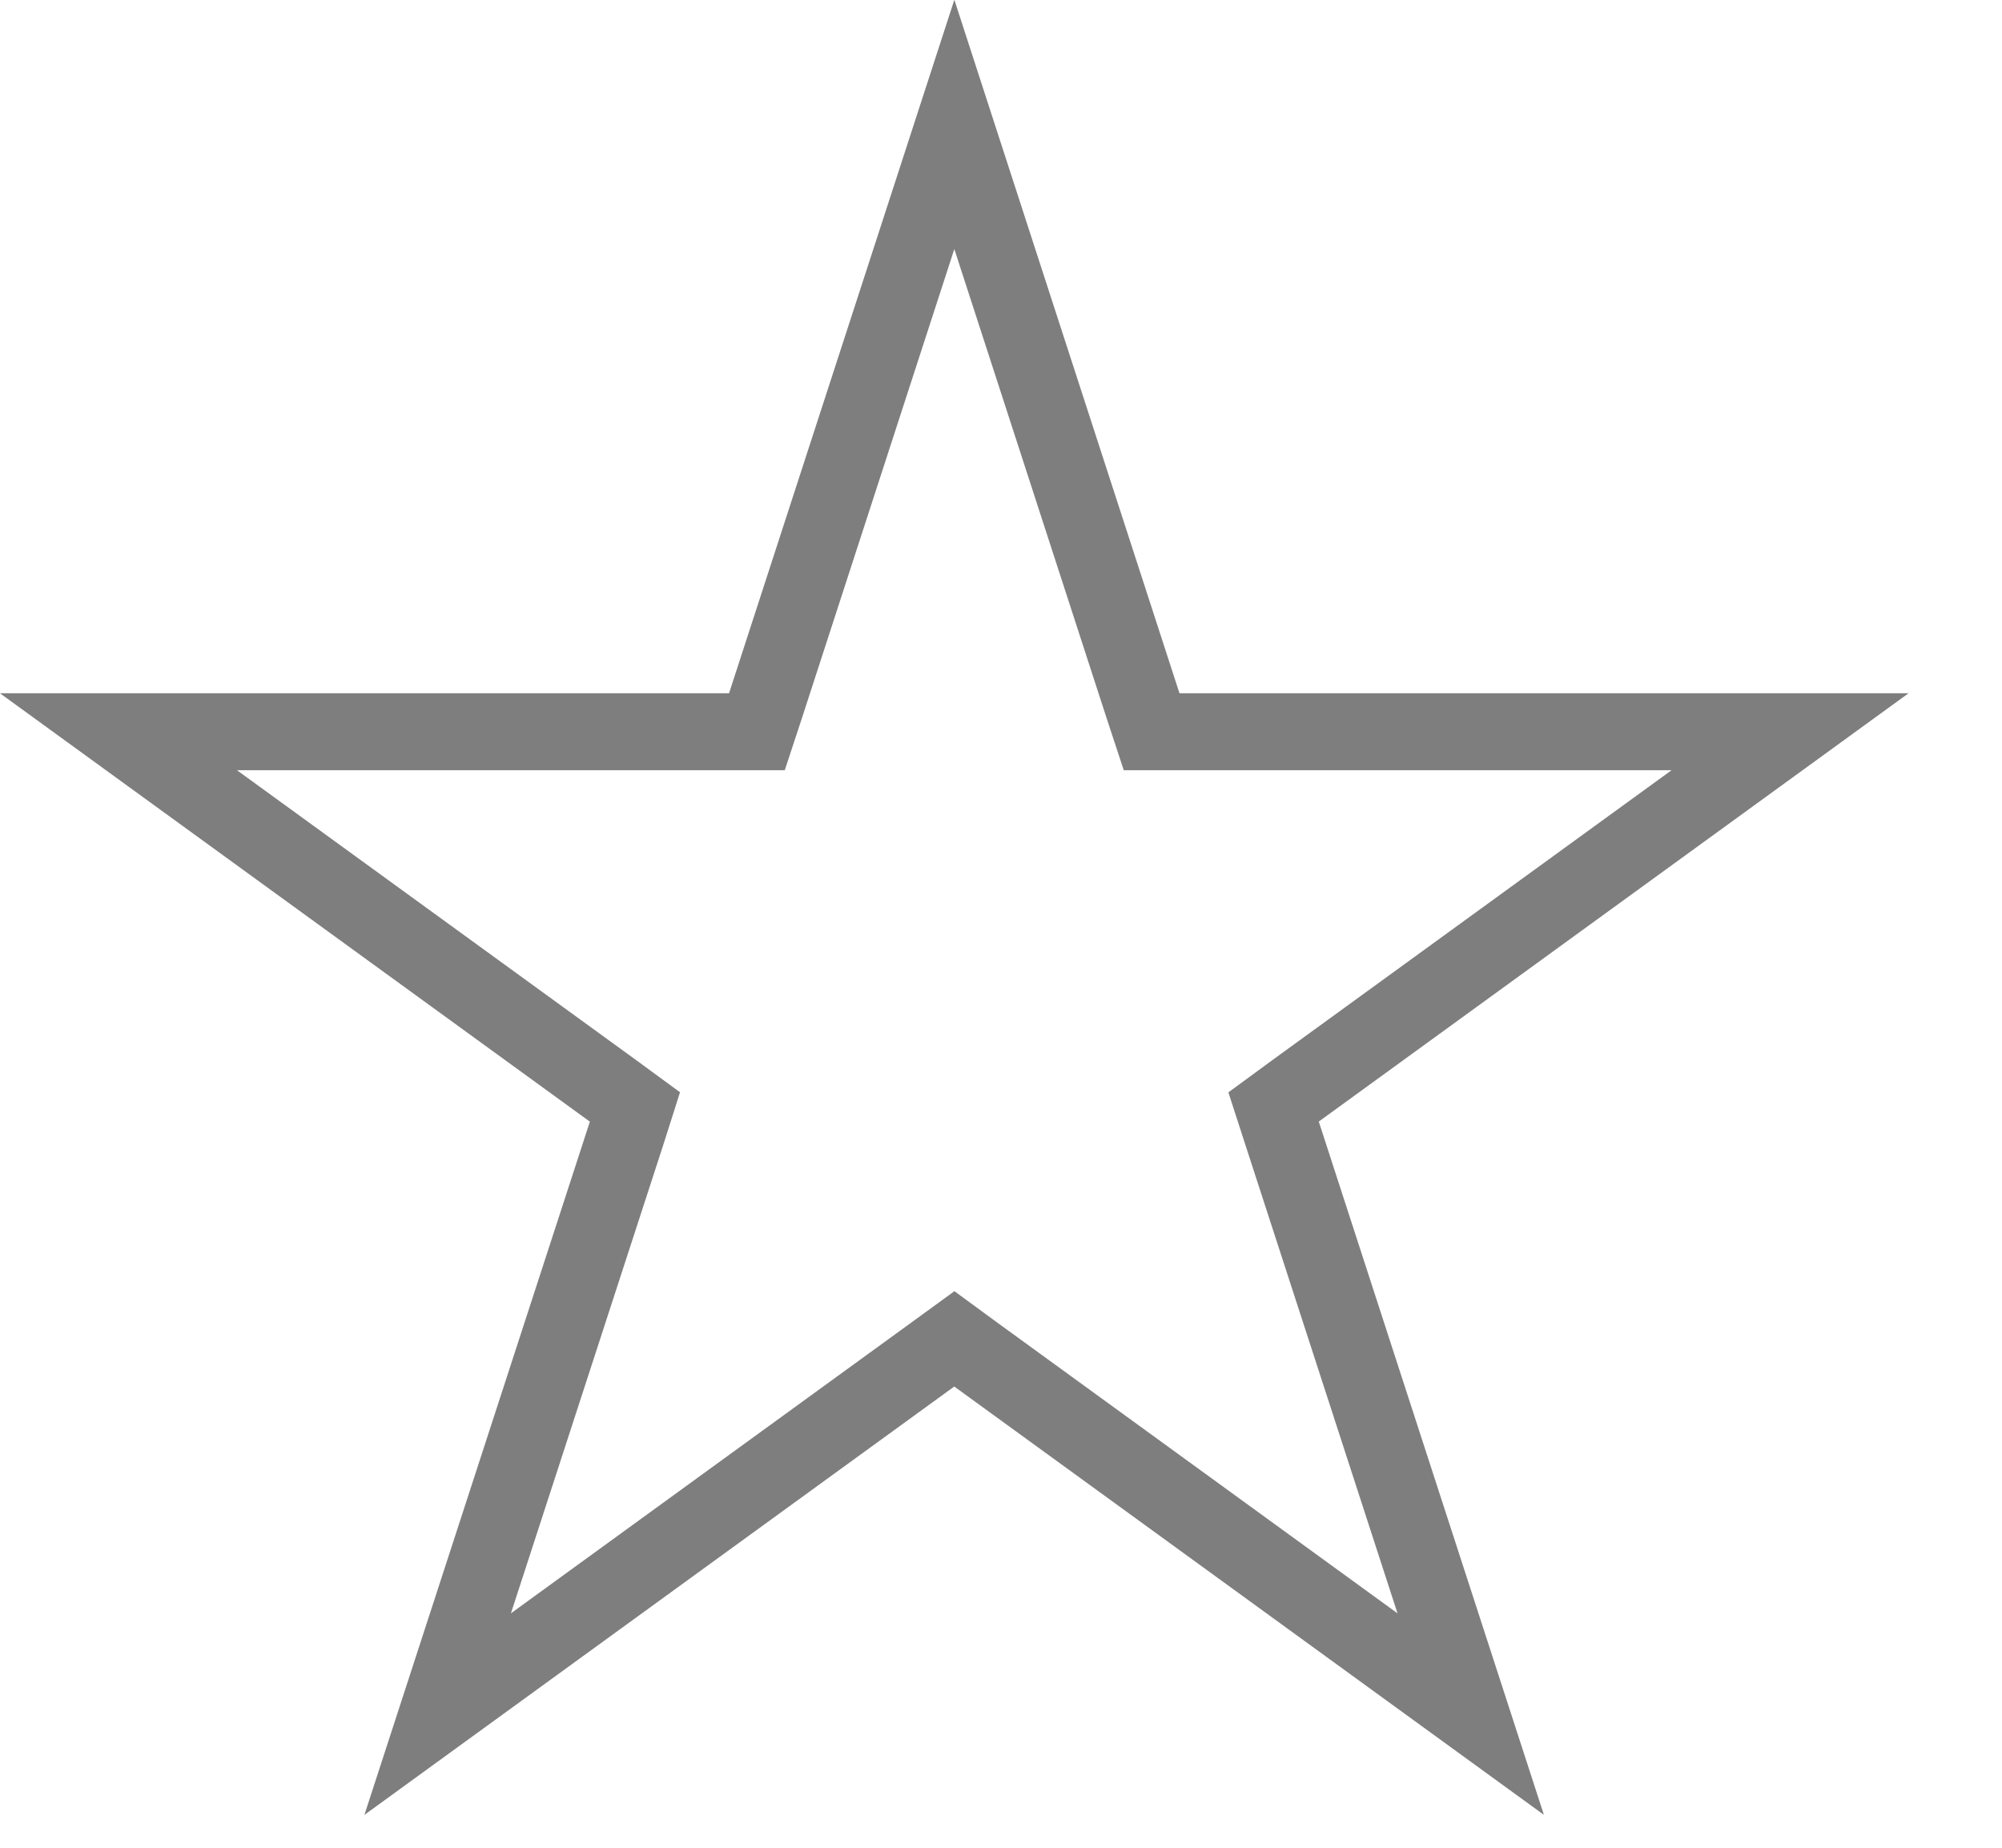 <svg width="13" height="12" viewBox="0 0 13 12" fill="none" xmlns="http://www.w3.org/2000/svg">
<path d="M7.421 4.579L7.478 4.752H11.624L8.416 7.082L8.27 7.189L8.326 7.362L9.55 11.132L6.343 8.802L6.197 8.695L6.05 8.802L2.842 11.132L4.068 7.362L4.123 7.189L3.977 7.082L0.769 4.752H4.915L4.972 4.579L6.197 0.808L7.421 4.579Z" stroke="#7E7E7E" stroke-width="0.5"/>
</svg>
